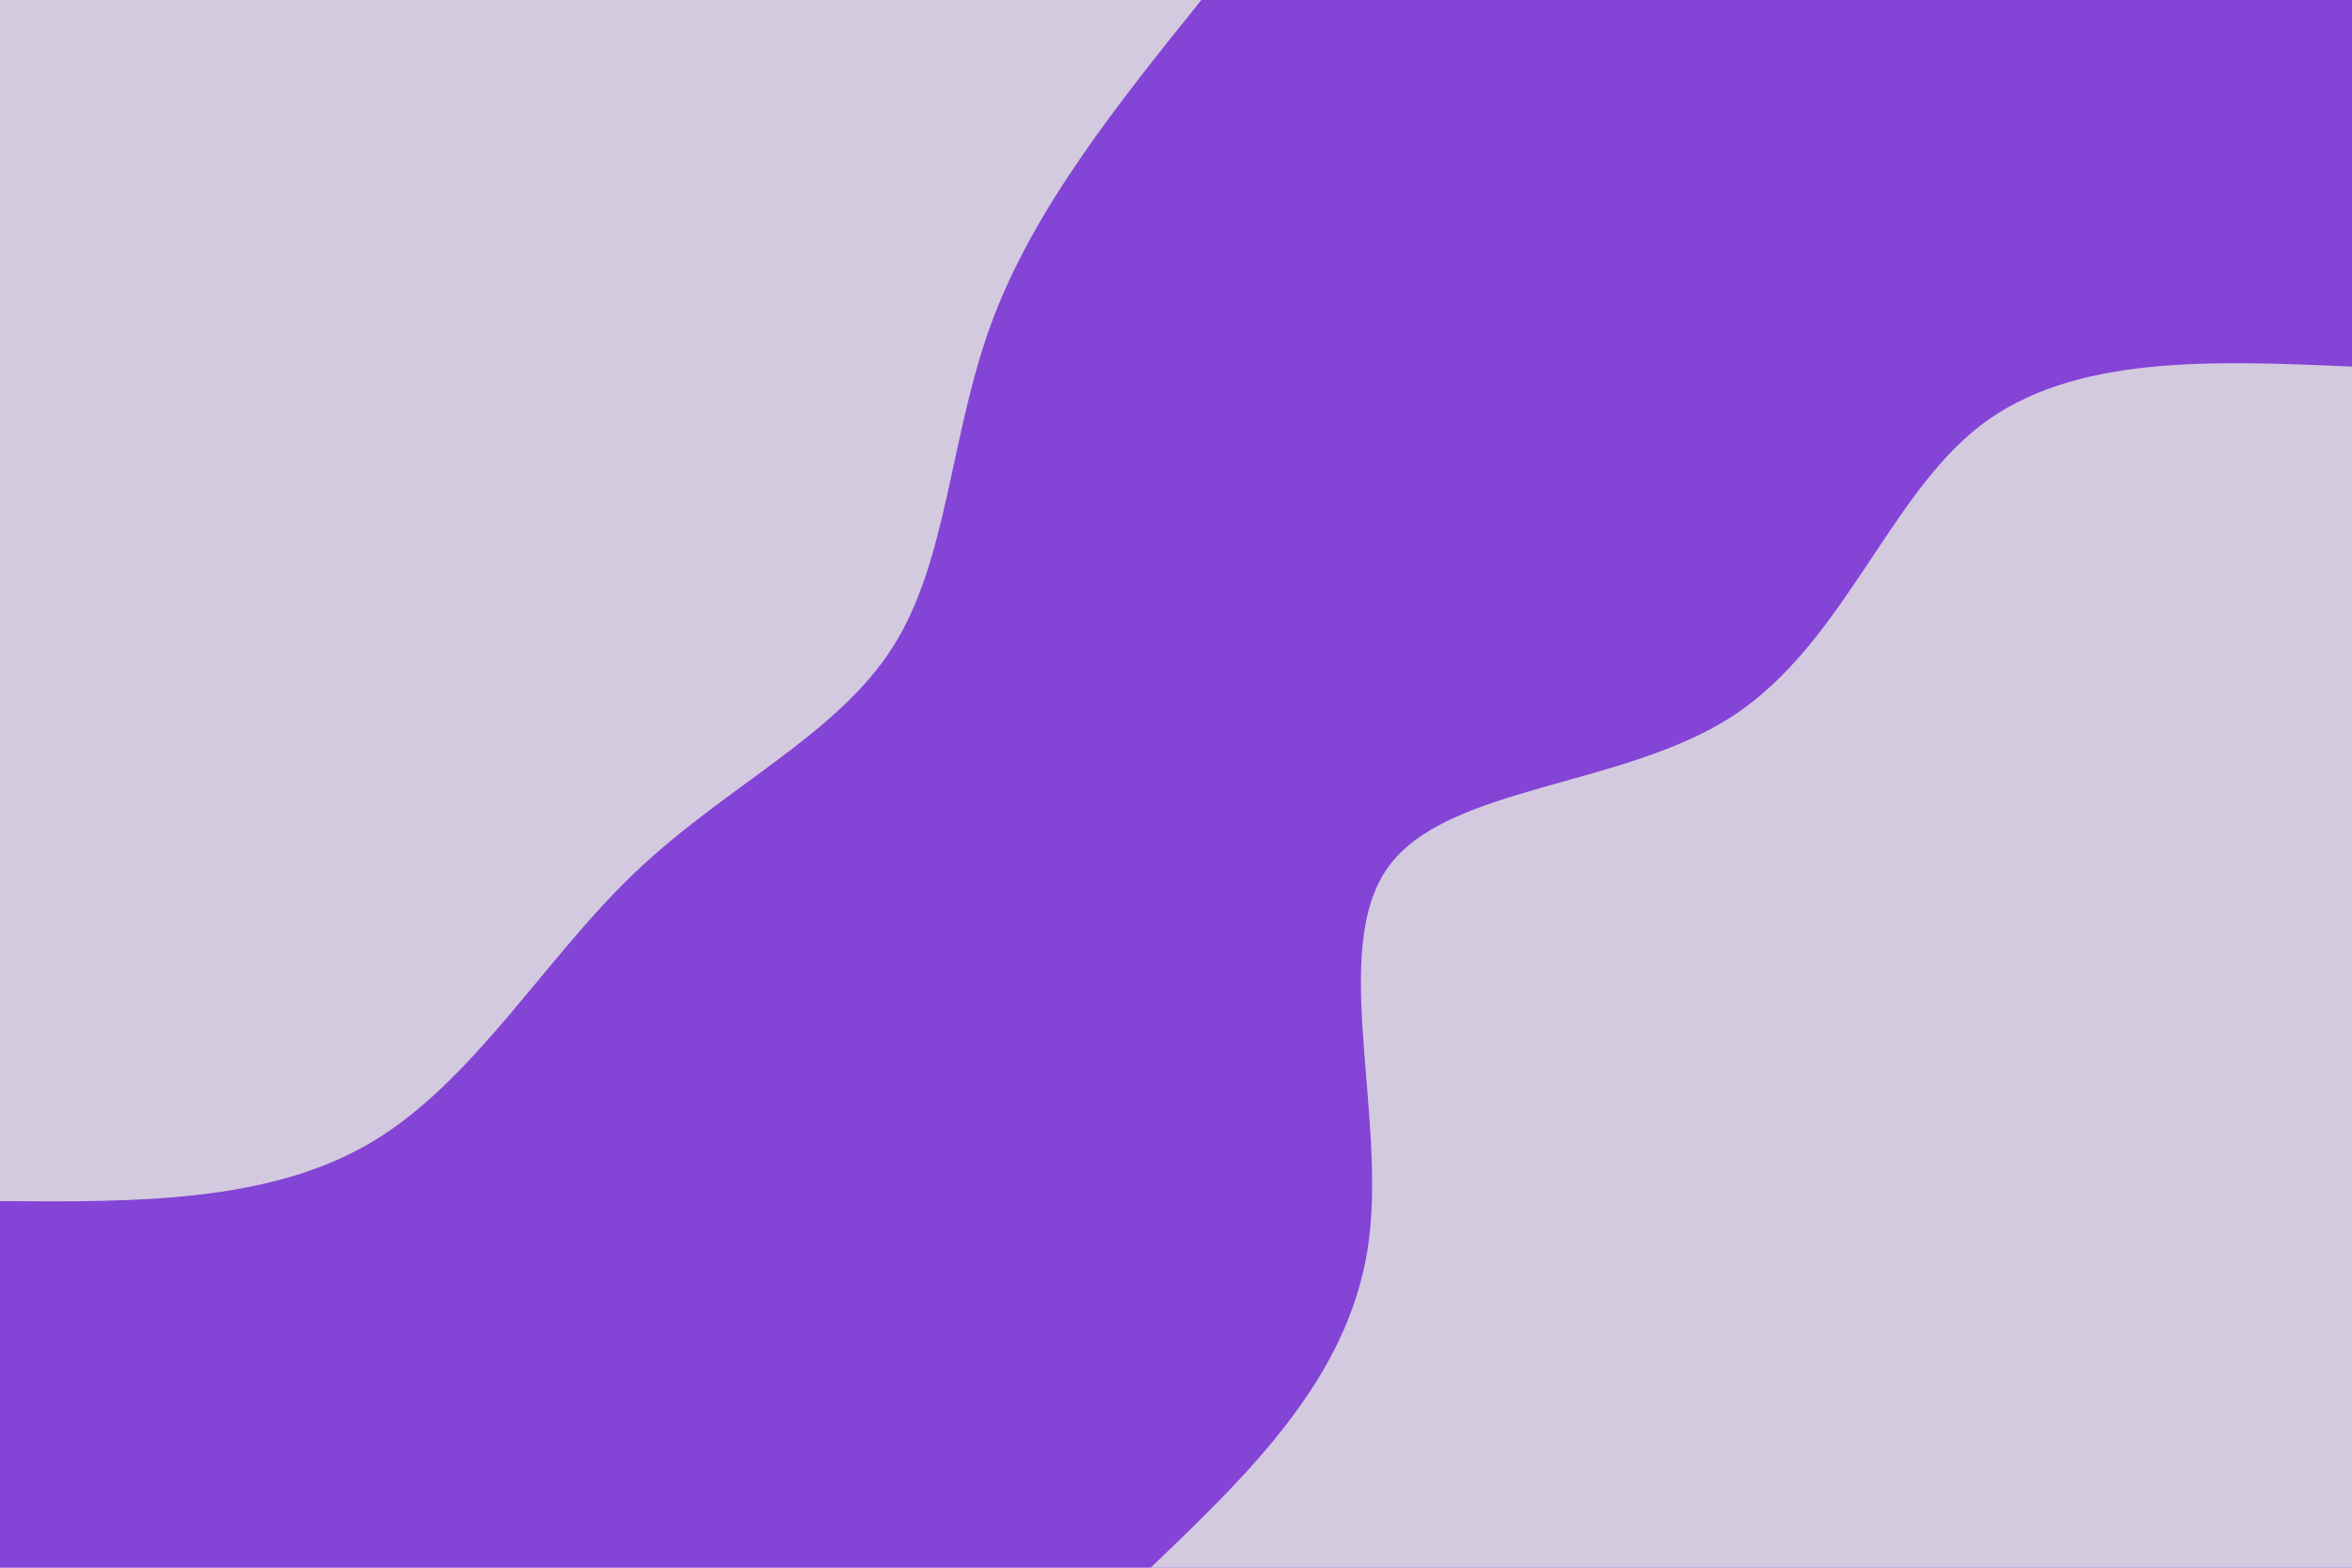 <svg id="visual" viewBox="0 0 900 600" width="900" height="600" xmlns="http://www.w3.org/2000/svg" xmlns:xlink="http://www.w3.org/1999/xlink" version="1.1"><rect x="0" y="0" width="900" height="600" fill="#8444d6"></rect><defs><linearGradient id="grad1_0" x1="33.3%" y1="100%" x2="100%" y2="0%"><stop offset="20%" stop-color="#8444d6" stop-opacity="1"></stop><stop offset="80%" stop-color="#8444d6" stop-opacity="1"></stop></linearGradient></defs><defs><linearGradient id="grad2_0" x1="0%" y1="100%" x2="66.7%" y2="0%"><stop offset="20%" stop-color="#8444d6" stop-opacity="1"></stop><stop offset="80%" stop-color="#8444d6" stop-opacity="1"></stop></linearGradient></defs><g transform="translate(900, 600)"><path d="M-459.7 0C-422 -36.1 -384.3 -72.3 -376.6 -122.4C-369 -172.5 -391.4 -236.6 -368.9 -268C-346.5 -299.5 -279.2 -298.4 -236.9 -326C-194.6 -353.7 -177.4 -410.1 -142.1 -437.2C-106.8 -464.3 -53.4 -462 0 -459.7L0 0Z" fill="#d3cadf"></path></g><g transform="translate(0, 0)"><path d="M459.7 0C427.7 39.8 395.7 79.6 379.5 123.3C363.3 167 362.9 214.5 341.4 248C319.9 281.6 277.4 301 242.8 334.1C208.1 367.2 181.2 414 142.1 437.2C102.9 460.4 51.5 460.1 0 459.7L0 0Z" fill="#d3cadf"></path></g></svg>